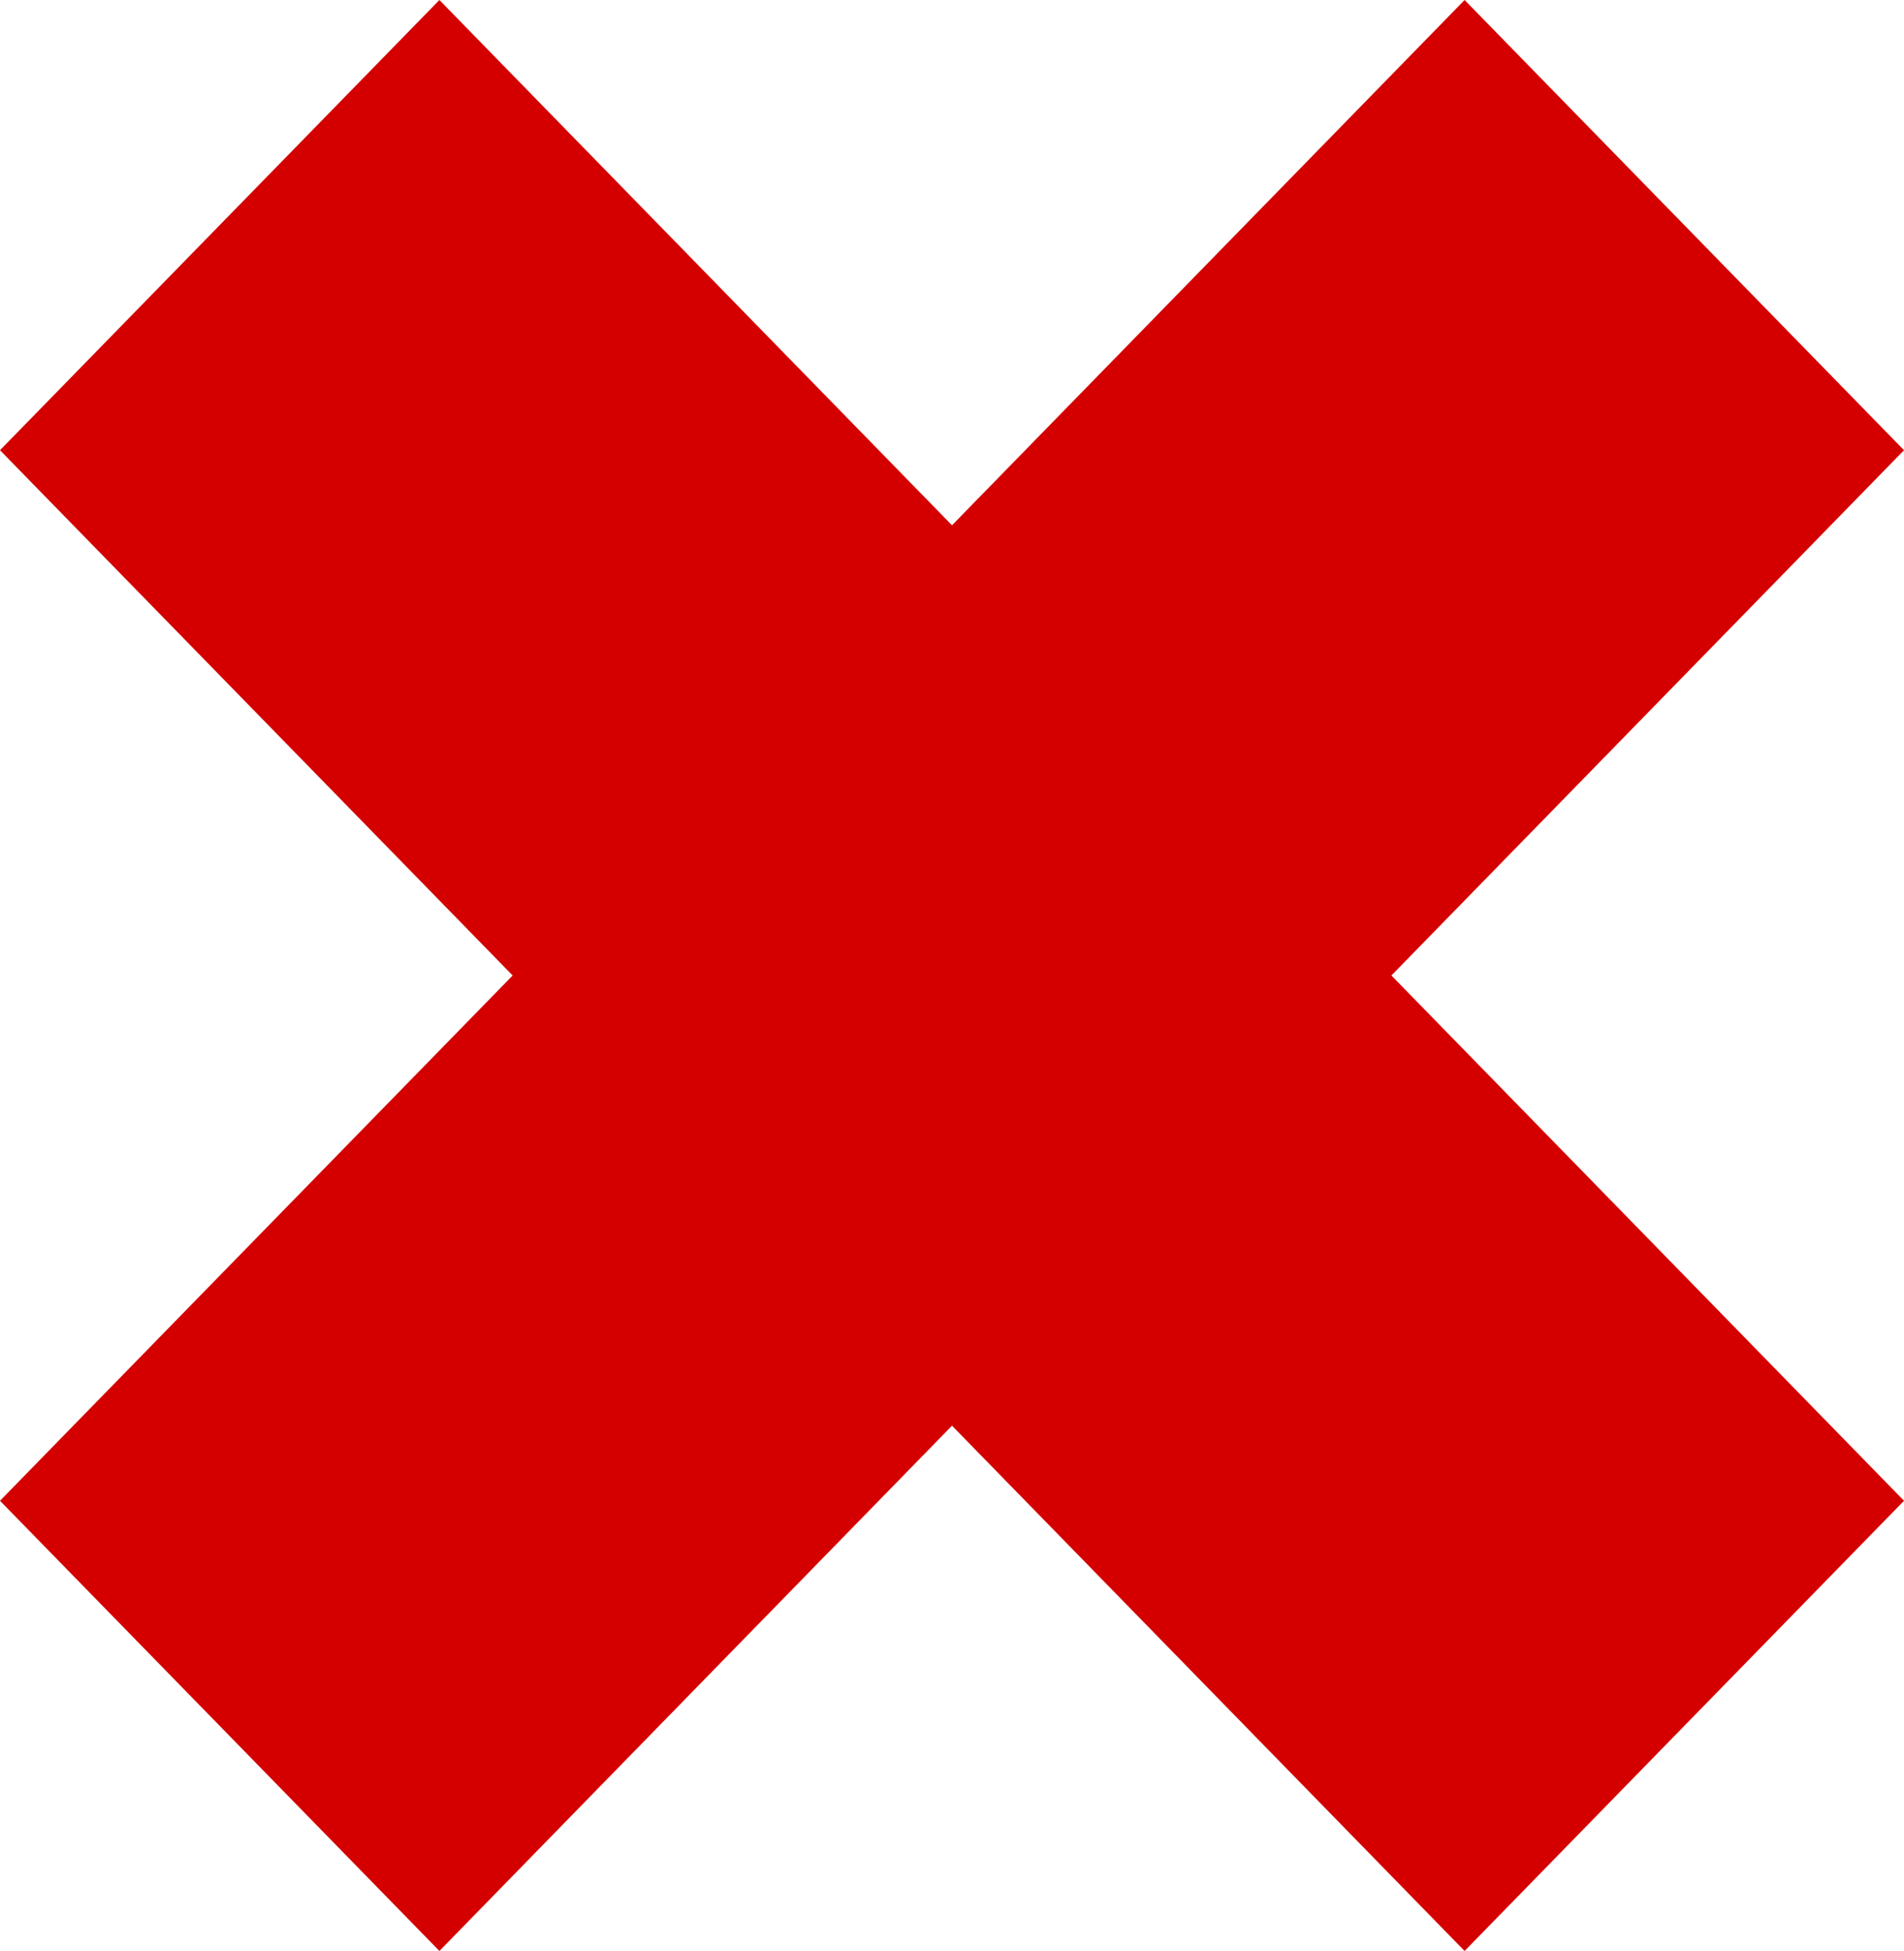 <svg width="41" height="42" viewBox="0 0 41 42" fill="none" xmlns="http://www.w3.org/2000/svg">
<path d="M31.538 0L20.5 11.308L9.462 0L0 9.692L11.039 21L0 32.308L9.462 42L20.5 30.692L31.538 42L41 32.308L29.962 21L41 9.692L31.538 0Z" fill="#D40000"/>
</svg>
